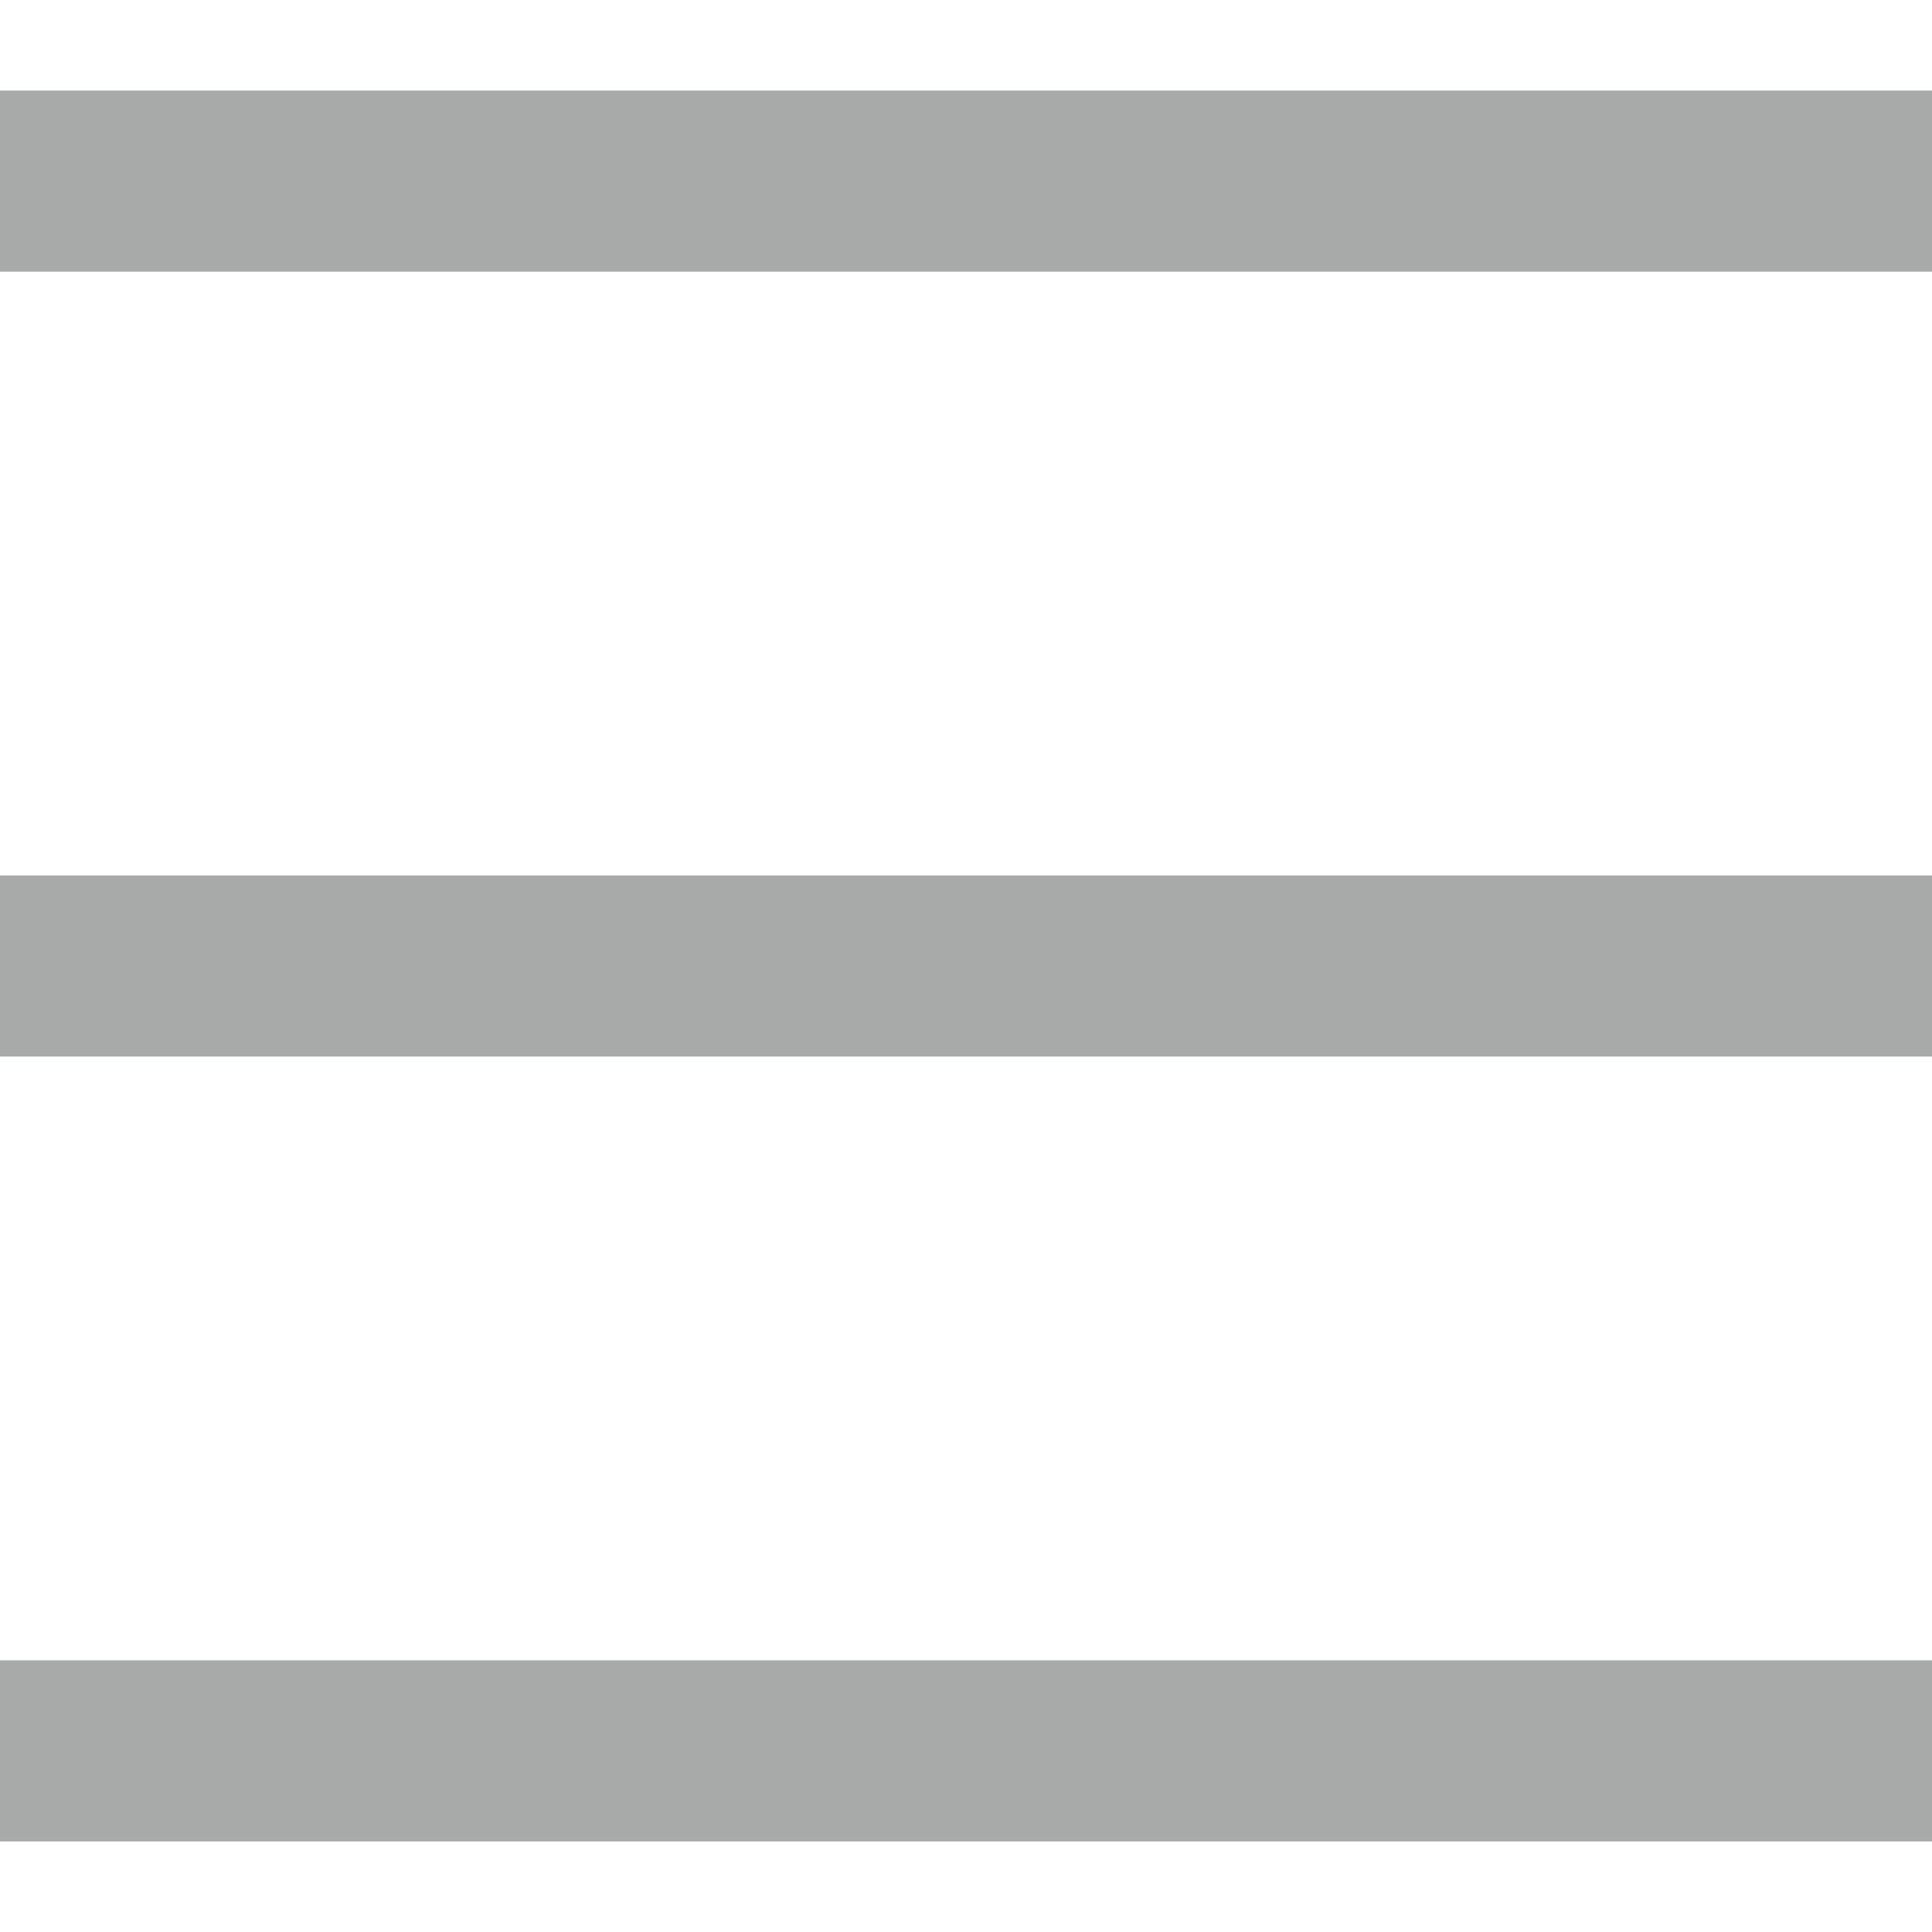<svg width="32" height="32" viewBox="0 0 32 32" fill="none" xmlns="http://www.w3.org/2000/svg">
<path fill-rule="evenodd" clip-rule="evenodd" d="M32 4.5H0V1.5H32V4.5ZM32 17.5H0V14.5H32V17.5ZM32 30.5H0V27.5H32V30.5Z" fill="#A8A9A9"/>
</svg>
